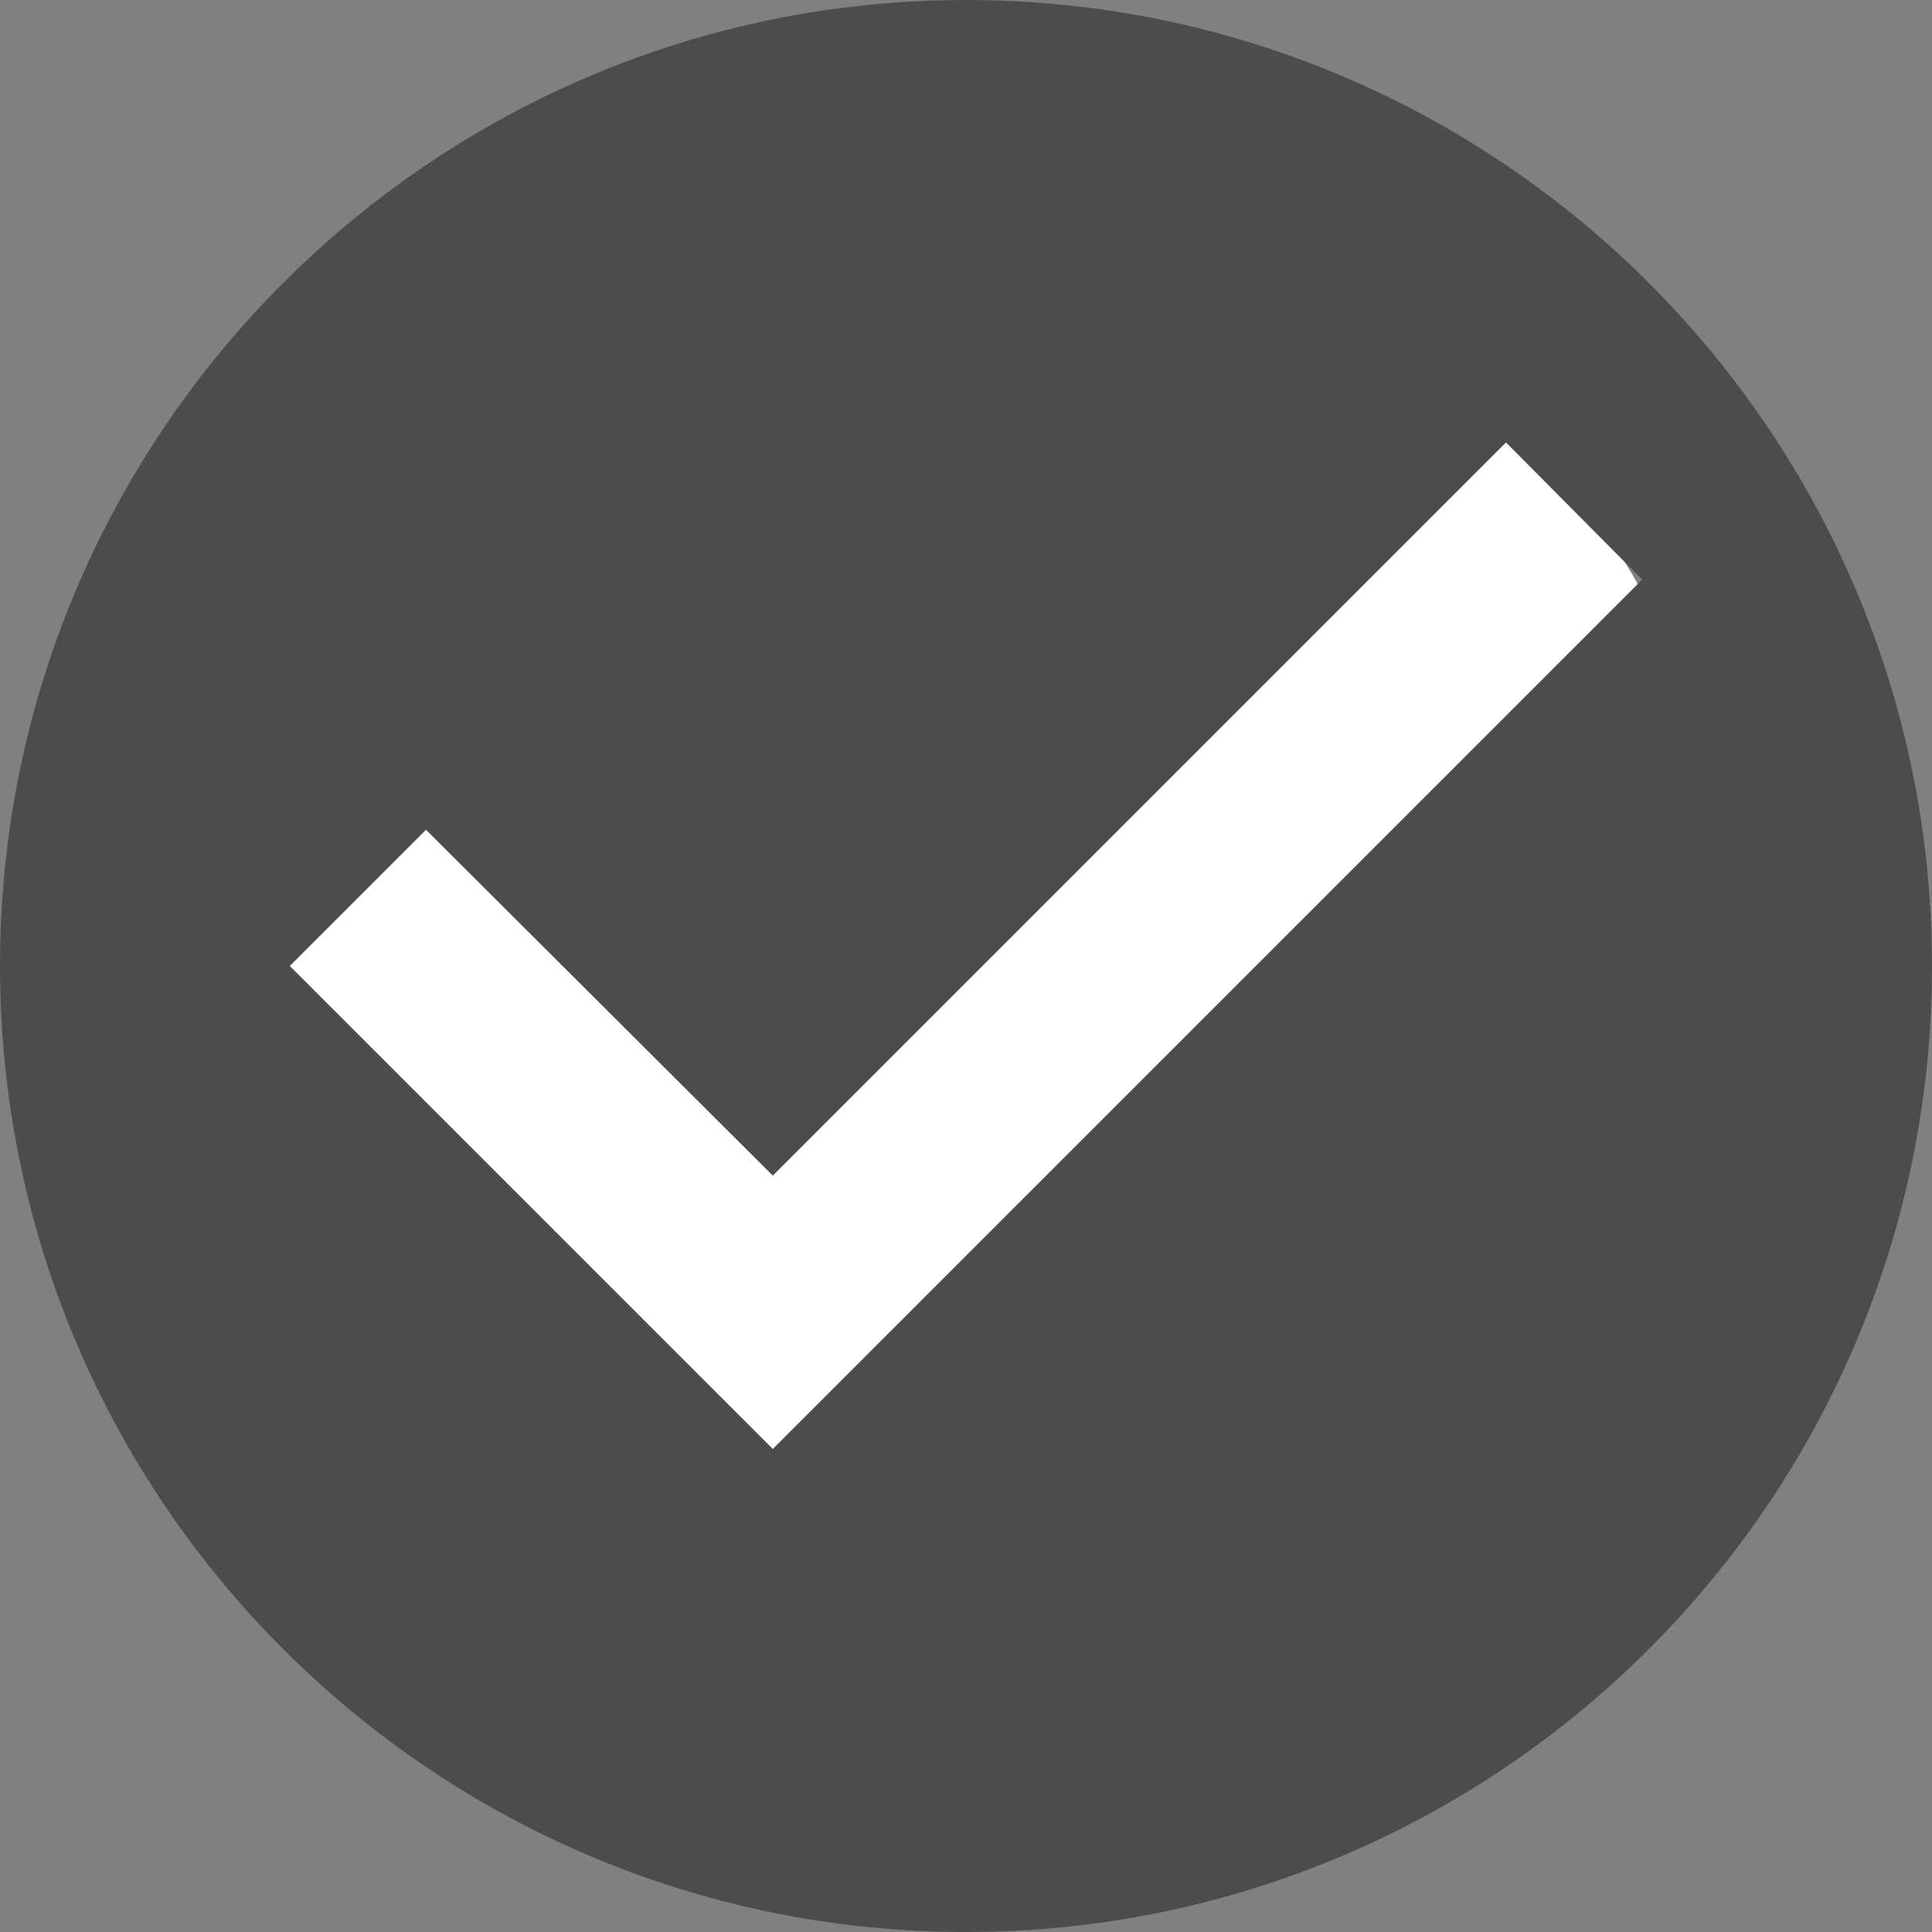 <svg viewBox="0 0 20 20" xmlns="http://www.w3.org/2000/svg"><rect x="0" y="0" width="20" height="20" fill="#808080" stroke="none"/><g transform="translate(-2 -2)" fill="none" fill-rule="evenodd"><path d="M0 0h24v24H0z"/><circle fill="#FFF" cx="12" cy="12" r="8"/><path d="M12 2C6.48 2 2 6.48 2 12s4.48 10 10 10 10-4.48 10-10S17.52 2 12 2zm-2 15l-5-5 1.41-1.41L10 14.17l7.59-7.59L19 8l-9 9z" fill="#4C4C4C" fill-rule="nonzero"/></g></svg>